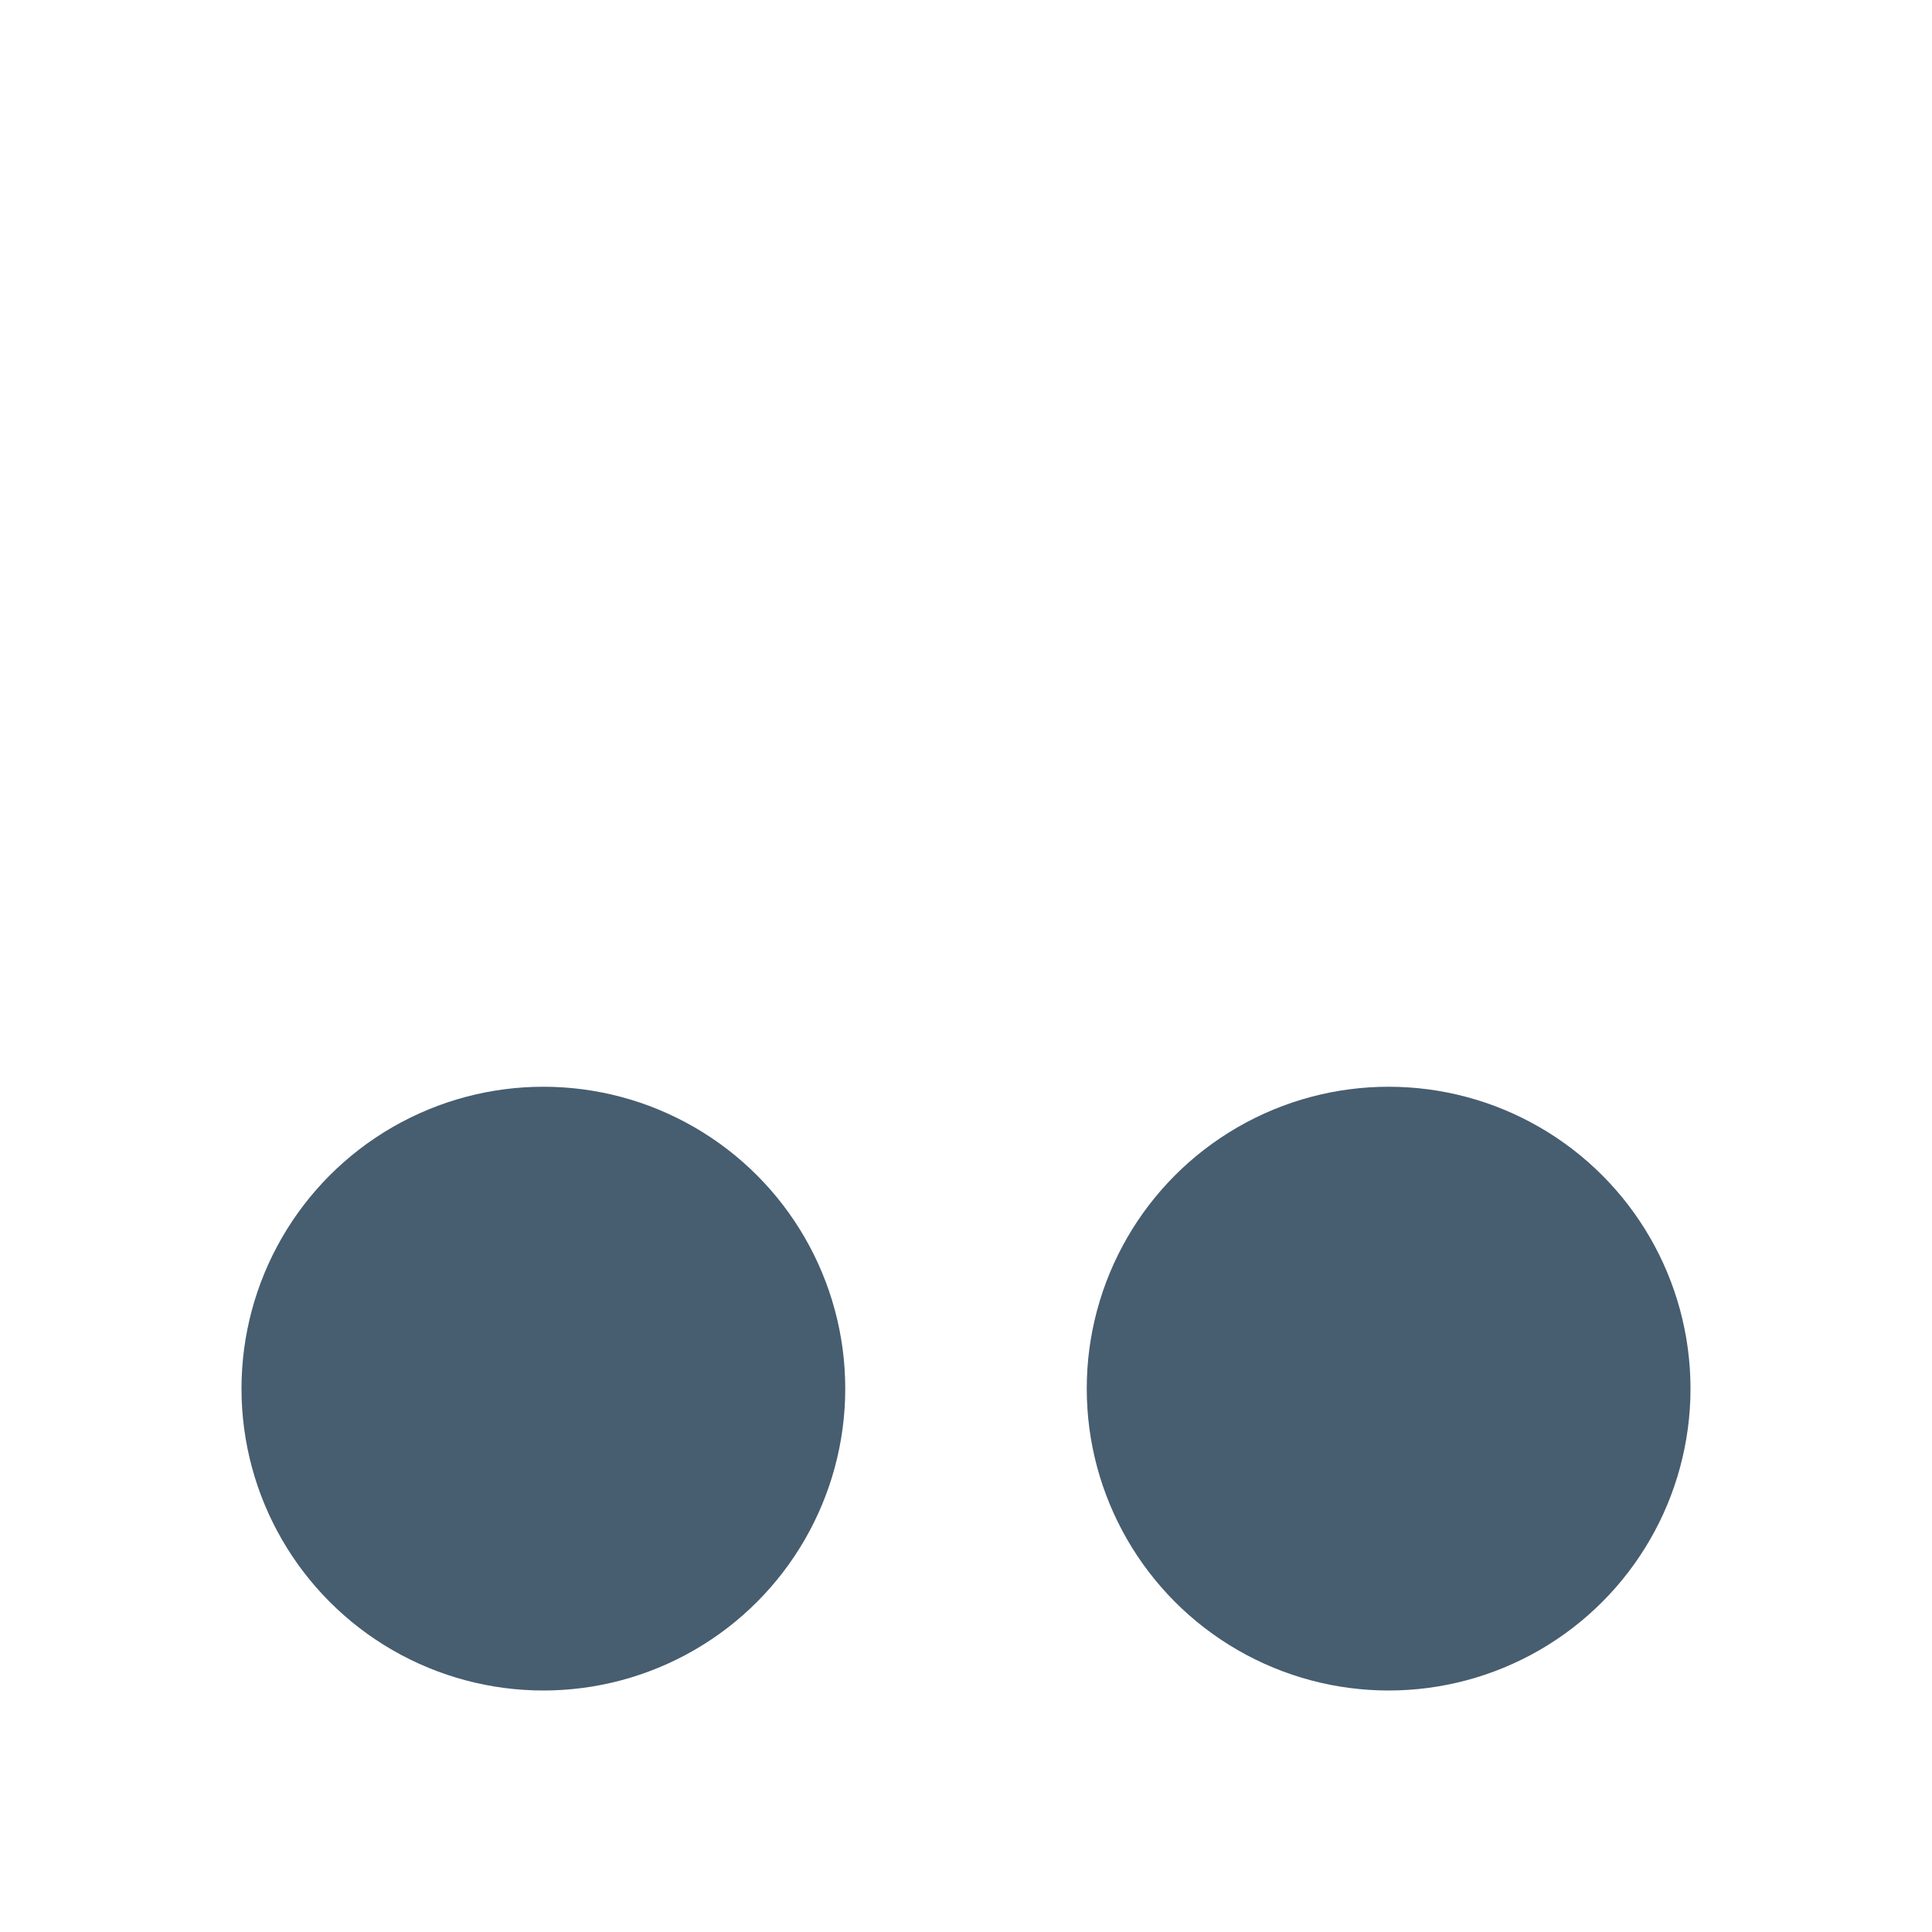 <svg xmlns="http://www.w3.org/2000/svg" width="16" height="16" version="1.1">
 <circle style="fill:#475d70" cx="4.5" cy="11.5" r="2.5"/>
 <circle style="fill:#475d70" cx="11.5" cy="11.5" r="2.5"/>
</svg>
